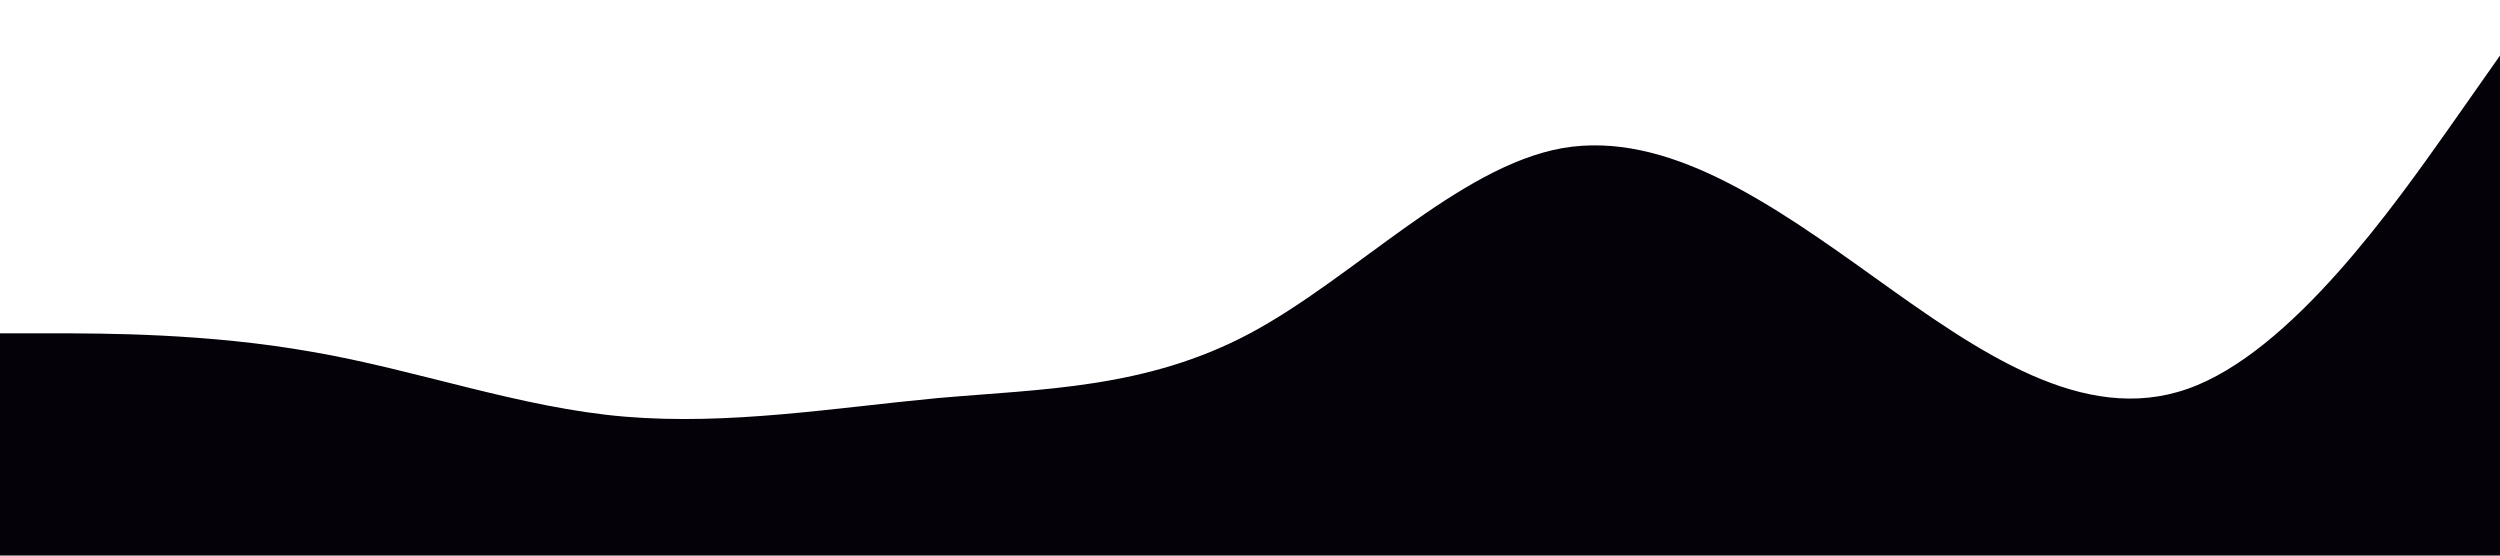<?xml version="1.0" standalone="no"?><svg xmlns="http://www.w3.org/2000/svg" viewBox="0 0 1440 320"><path fill="#040109" fill-opacity="1" d="M0,192L30,192C60,192,120,192,180,202.7C240,213,300,235,360,240C420,245,480,235,540,229.3C600,224,660,224,720,192C780,160,840,96,900,85.3C960,75,1020,117,1080,160C1140,203,1200,245,1260,224C1320,203,1380,117,1410,74.7L1440,32L1440,320L1410,320C1380,320,1320,320,1260,320C1200,320,1140,320,1080,320C1020,320,960,320,900,320C840,320,780,320,720,320C660,320,600,320,540,320C480,320,420,320,360,320C300,320,240,320,180,320C120,320,60,320,30,320L0,320Z" style="--darkreader-inline-fill: #030107;" data-darkreader-inline-fill=""></path></svg>
